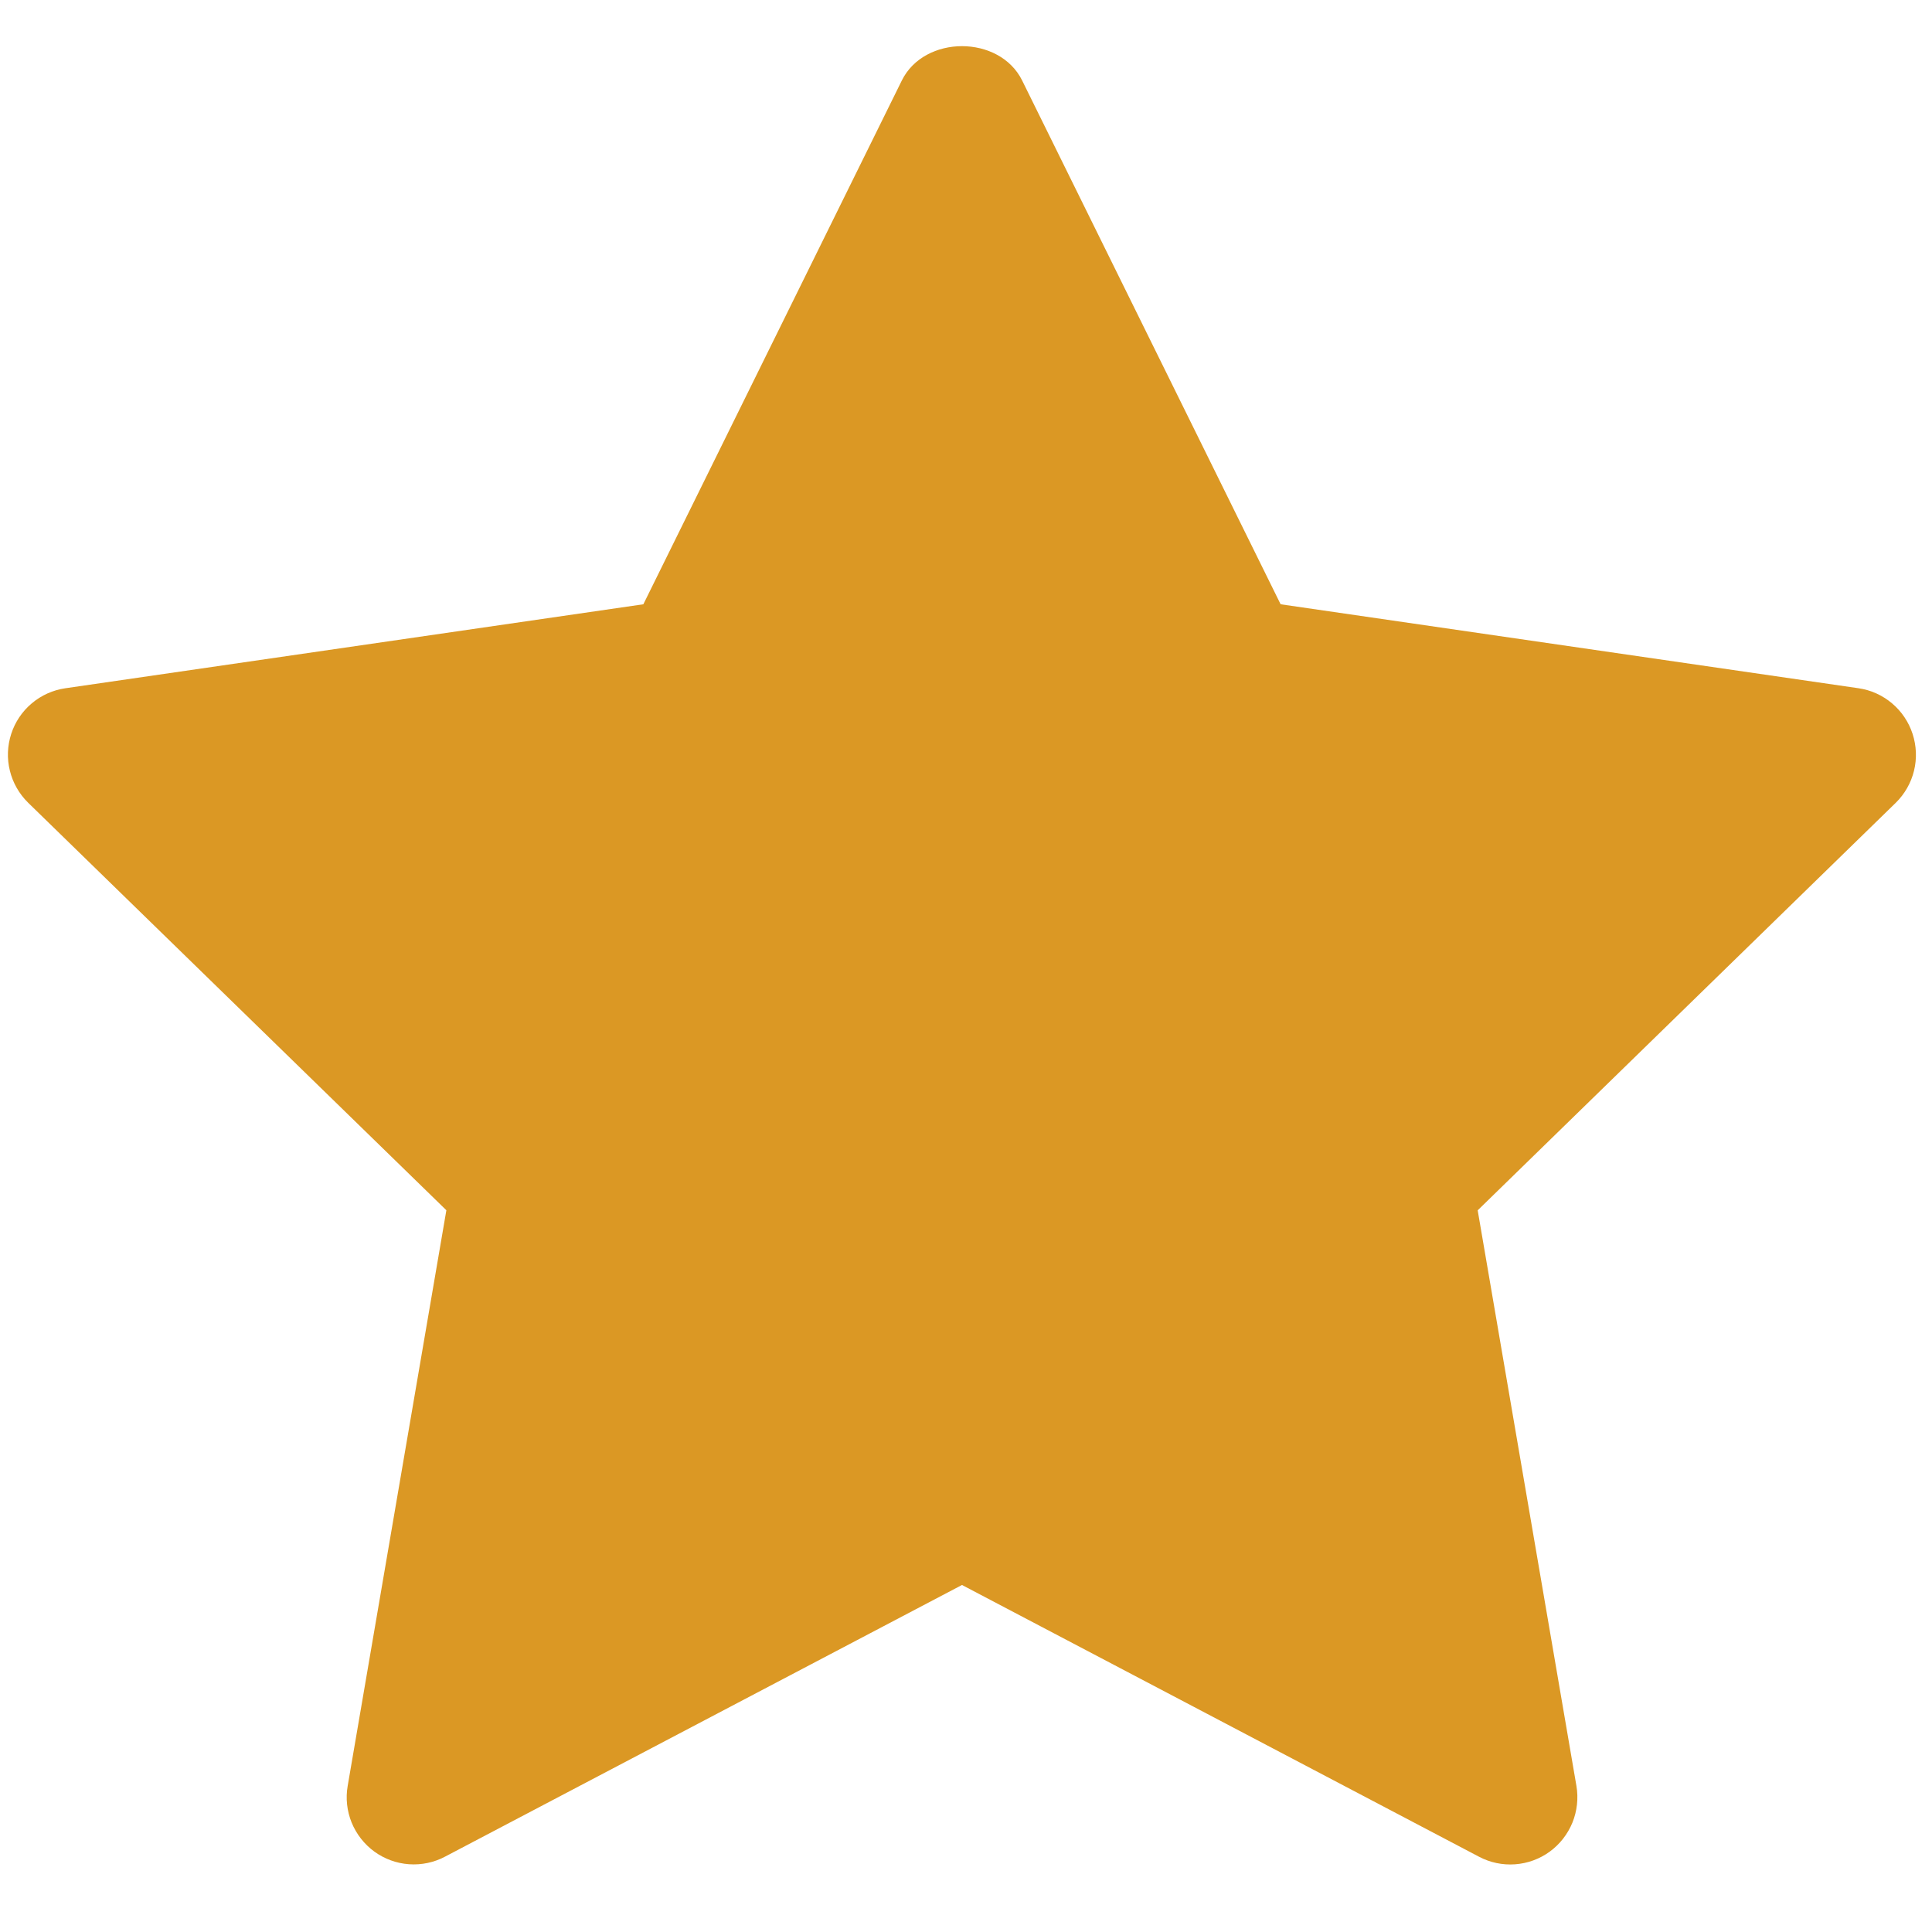 <svg width="26" height="26" viewBox="0 0 26 26" fill="none" xmlns="http://www.w3.org/2000/svg">
<g id="Group">
<path id="Vector" d="M25.513 10.803L19.886 16.288L21.215 24.035C21.243 24.201 21.224 24.372 21.161 24.528C21.097 24.684 20.991 24.82 20.855 24.919C20.719 25.018 20.557 25.077 20.389 25.089C20.221 25.101 20.053 25.066 19.904 24.987L12.946 21.33L5.989 24.986C5.84 25.065 5.672 25.1 5.504 25.088C5.336 25.076 5.174 25.017 5.038 24.918C4.902 24.819 4.796 24.683 4.732 24.527C4.669 24.371 4.65 24.2 4.679 24.034L6.007 16.287L0.379 10.803C0.259 10.685 0.173 10.536 0.133 10.372C0.092 10.208 0.099 10.037 0.151 9.876C0.203 9.716 0.299 9.573 0.428 9.465C0.557 9.356 0.714 9.286 0.881 9.262L8.658 8.132L12.136 1.084C12.44 0.467 13.452 0.467 13.756 1.084L17.234 8.132L25.011 9.262C25.178 9.286 25.334 9.357 25.463 9.466C25.591 9.574 25.687 9.717 25.739 9.877C25.791 10.037 25.798 10.209 25.758 10.372C25.718 10.536 25.633 10.685 25.513 10.803Z" fill="#DB9824"/>
</g>
</svg>
